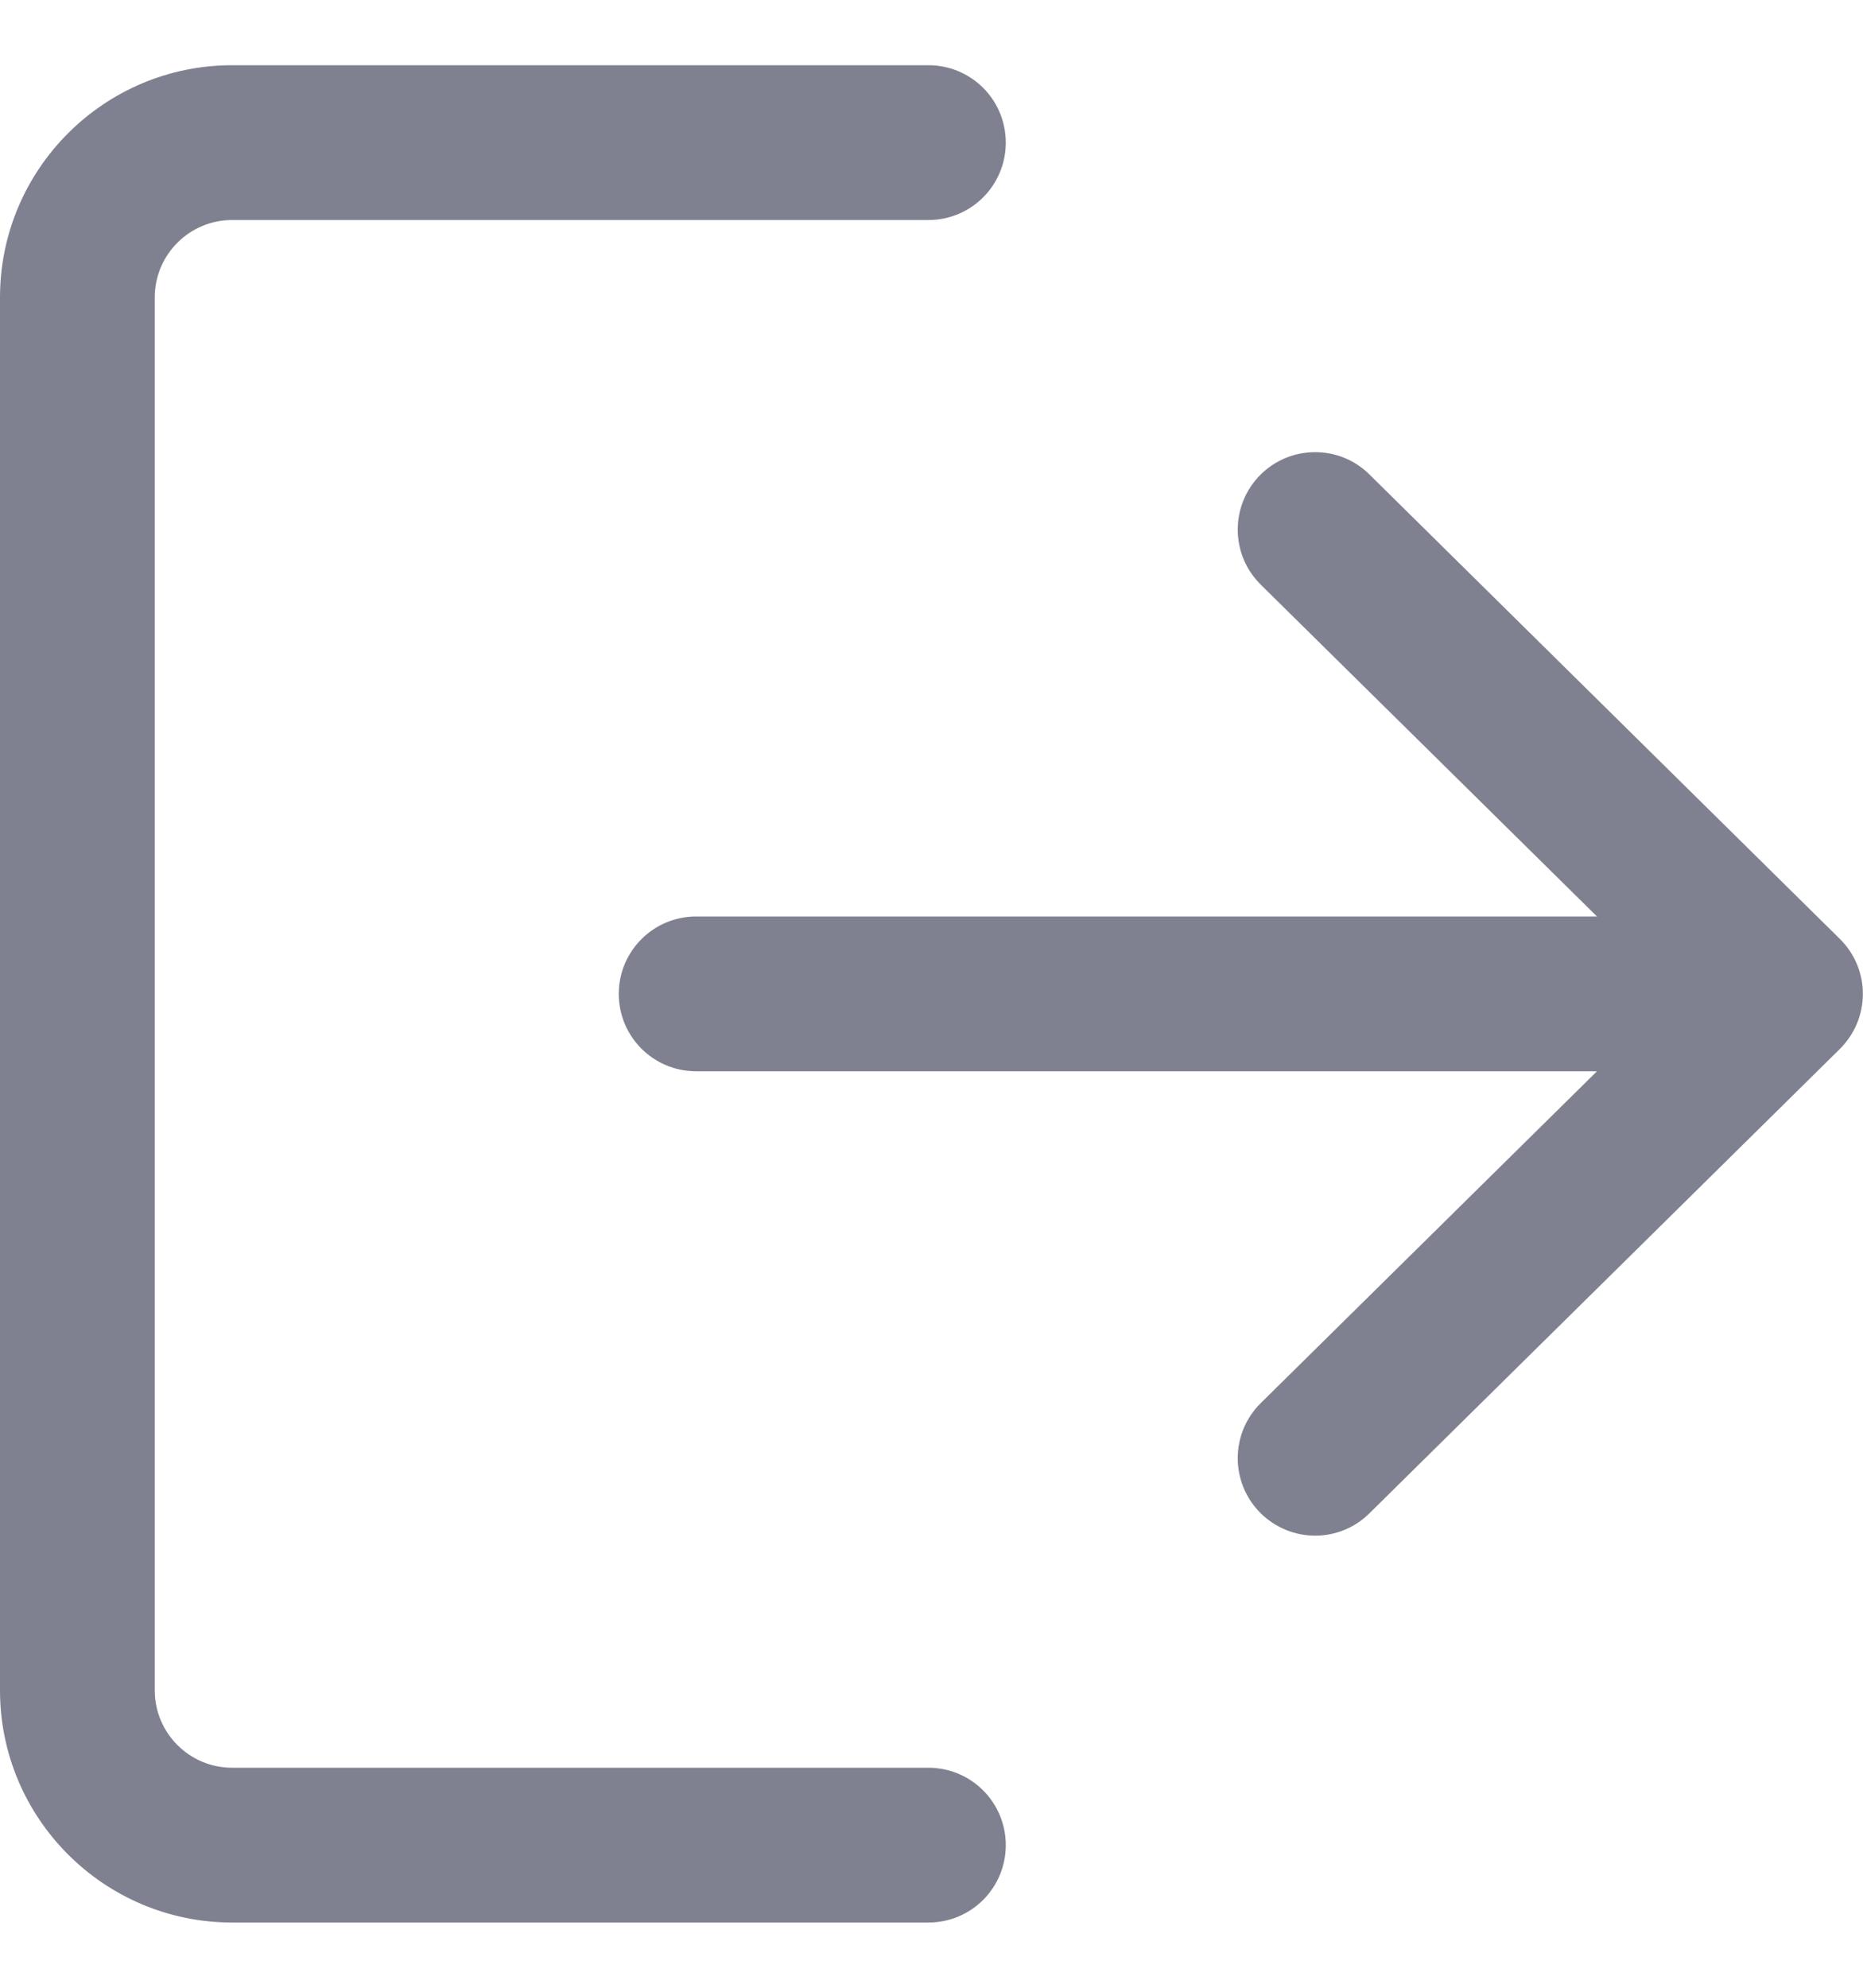 <svg width="15" height="16" viewBox="0 0 15 16" fill="none" xmlns="http://www.w3.org/2000/svg">
<g clip-path="url(#clip0_488_3249)">
<path d="M7.475 14.229H1.869C1.525 14.229 1.246 13.95 1.246 13.606V2.394C1.246 2.05 1.525 1.771 1.869 1.771H7.475C7.82 1.771 8.098 1.492 8.098 1.148C8.098 0.803 7.82 0.525 7.475 0.525H1.869C0.838 0.525 0 1.363 0 2.394V13.606C0 14.637 0.838 15.475 1.869 15.475H7.475C7.82 15.475 8.098 15.197 8.098 14.852C8.098 14.508 7.82 14.229 7.475 14.229Z" fill="#808190"/>
<path d="M14.813 7.557L11.026 3.819C10.782 3.577 10.387 3.58 10.145 3.825C9.904 4.07 9.906 4.464 10.151 4.706L12.858 7.377H5.605C5.261 7.377 4.982 7.656 4.982 8C4.982 8.345 5.261 8.623 5.605 8.623H12.858L10.151 11.294C9.906 11.536 9.904 11.93 10.145 12.175C10.267 12.298 10.428 12.361 10.589 12.361C10.747 12.361 10.905 12.301 11.026 12.181L14.813 8.444C14.932 8.326 14.999 8.167 14.999 8C14.999 7.833 14.932 7.674 14.813 7.557Z" fill="#808190"/>
</g>
<defs>
<clipPath id="clip0_488_3249">
<rect width="15" height="15" fill="white" transform="translate(0 0.5)"/>
</clipPath>
</defs>
</svg>
